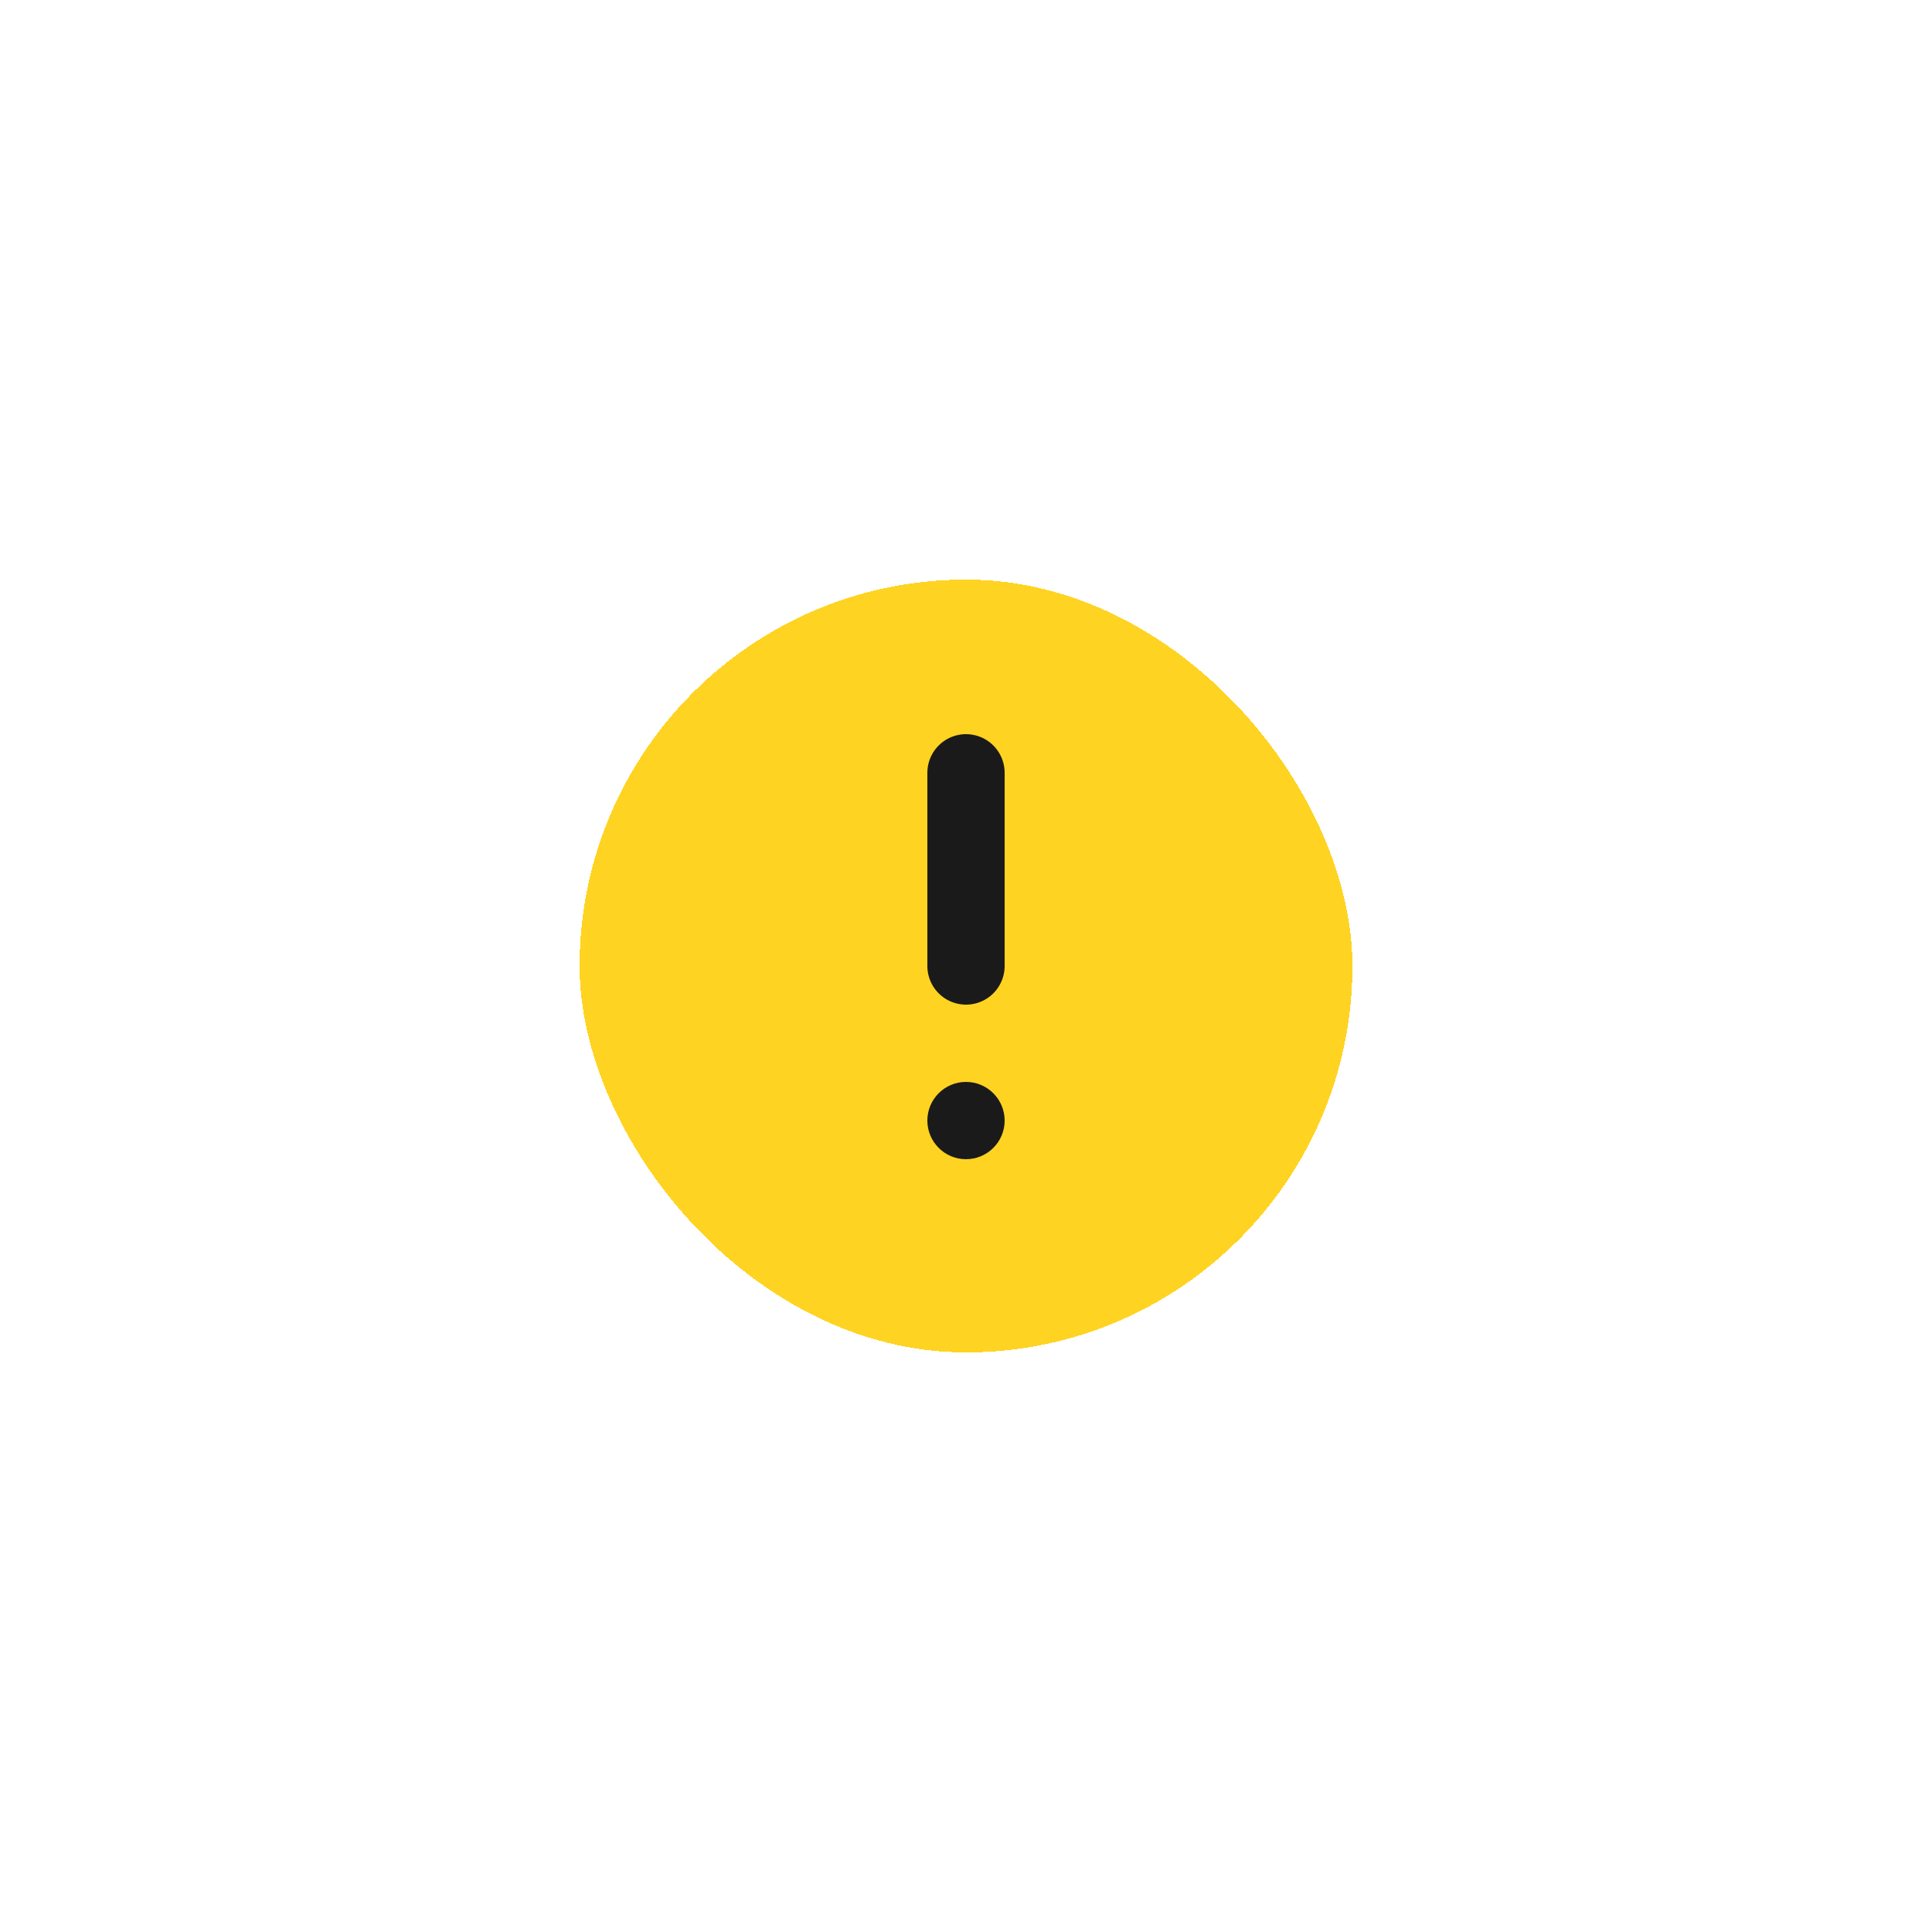 <svg width="40" height="40" viewBox="0 0 40 40" fill="none" xmlns="http://www.w3.org/2000/svg">
<g filter="url(#filter0_d_4773_4659)">
<rect x="12" y="12" width="16" height="16" rx="8" fill="#FFD321" shape-rendering="crispEdges"/>
<path d="M20 16V20" stroke="#1A1A1A" stroke-width="1.6" stroke-linecap="round"/>
<circle cx="20" cy="23.2" r="0.8" fill="#1A1A1A"/>
</g>
<defs>
<filter id="filter0_d_4773_4659" x="0" y="0" width="40" height="40" filterUnits="userSpaceOnUse" color-interpolation-filters="sRGB">
<feFlood flood-opacity="0" result="BackgroundImageFix"/>
<feColorMatrix in="SourceAlpha" type="matrix" values="0 0 0 0 0 0 0 0 0 0 0 0 0 0 0 0 0 0 127 0" result="hardAlpha"/>
<feOffset/>
<feGaussianBlur stdDeviation="6"/>
<feComposite in2="hardAlpha" operator="out"/>
<feColorMatrix type="matrix" values="0 0 0 0 1 0 0 0 0 0.827 0 0 0 0 0.129 0 0 0 0.9 0"/>
<feBlend mode="normal" in2="BackgroundImageFix" result="effect1_dropShadow_4773_4659"/>
<feBlend mode="normal" in="SourceGraphic" in2="effect1_dropShadow_4773_4659" result="shape"/>
</filter>
</defs>
</svg>
